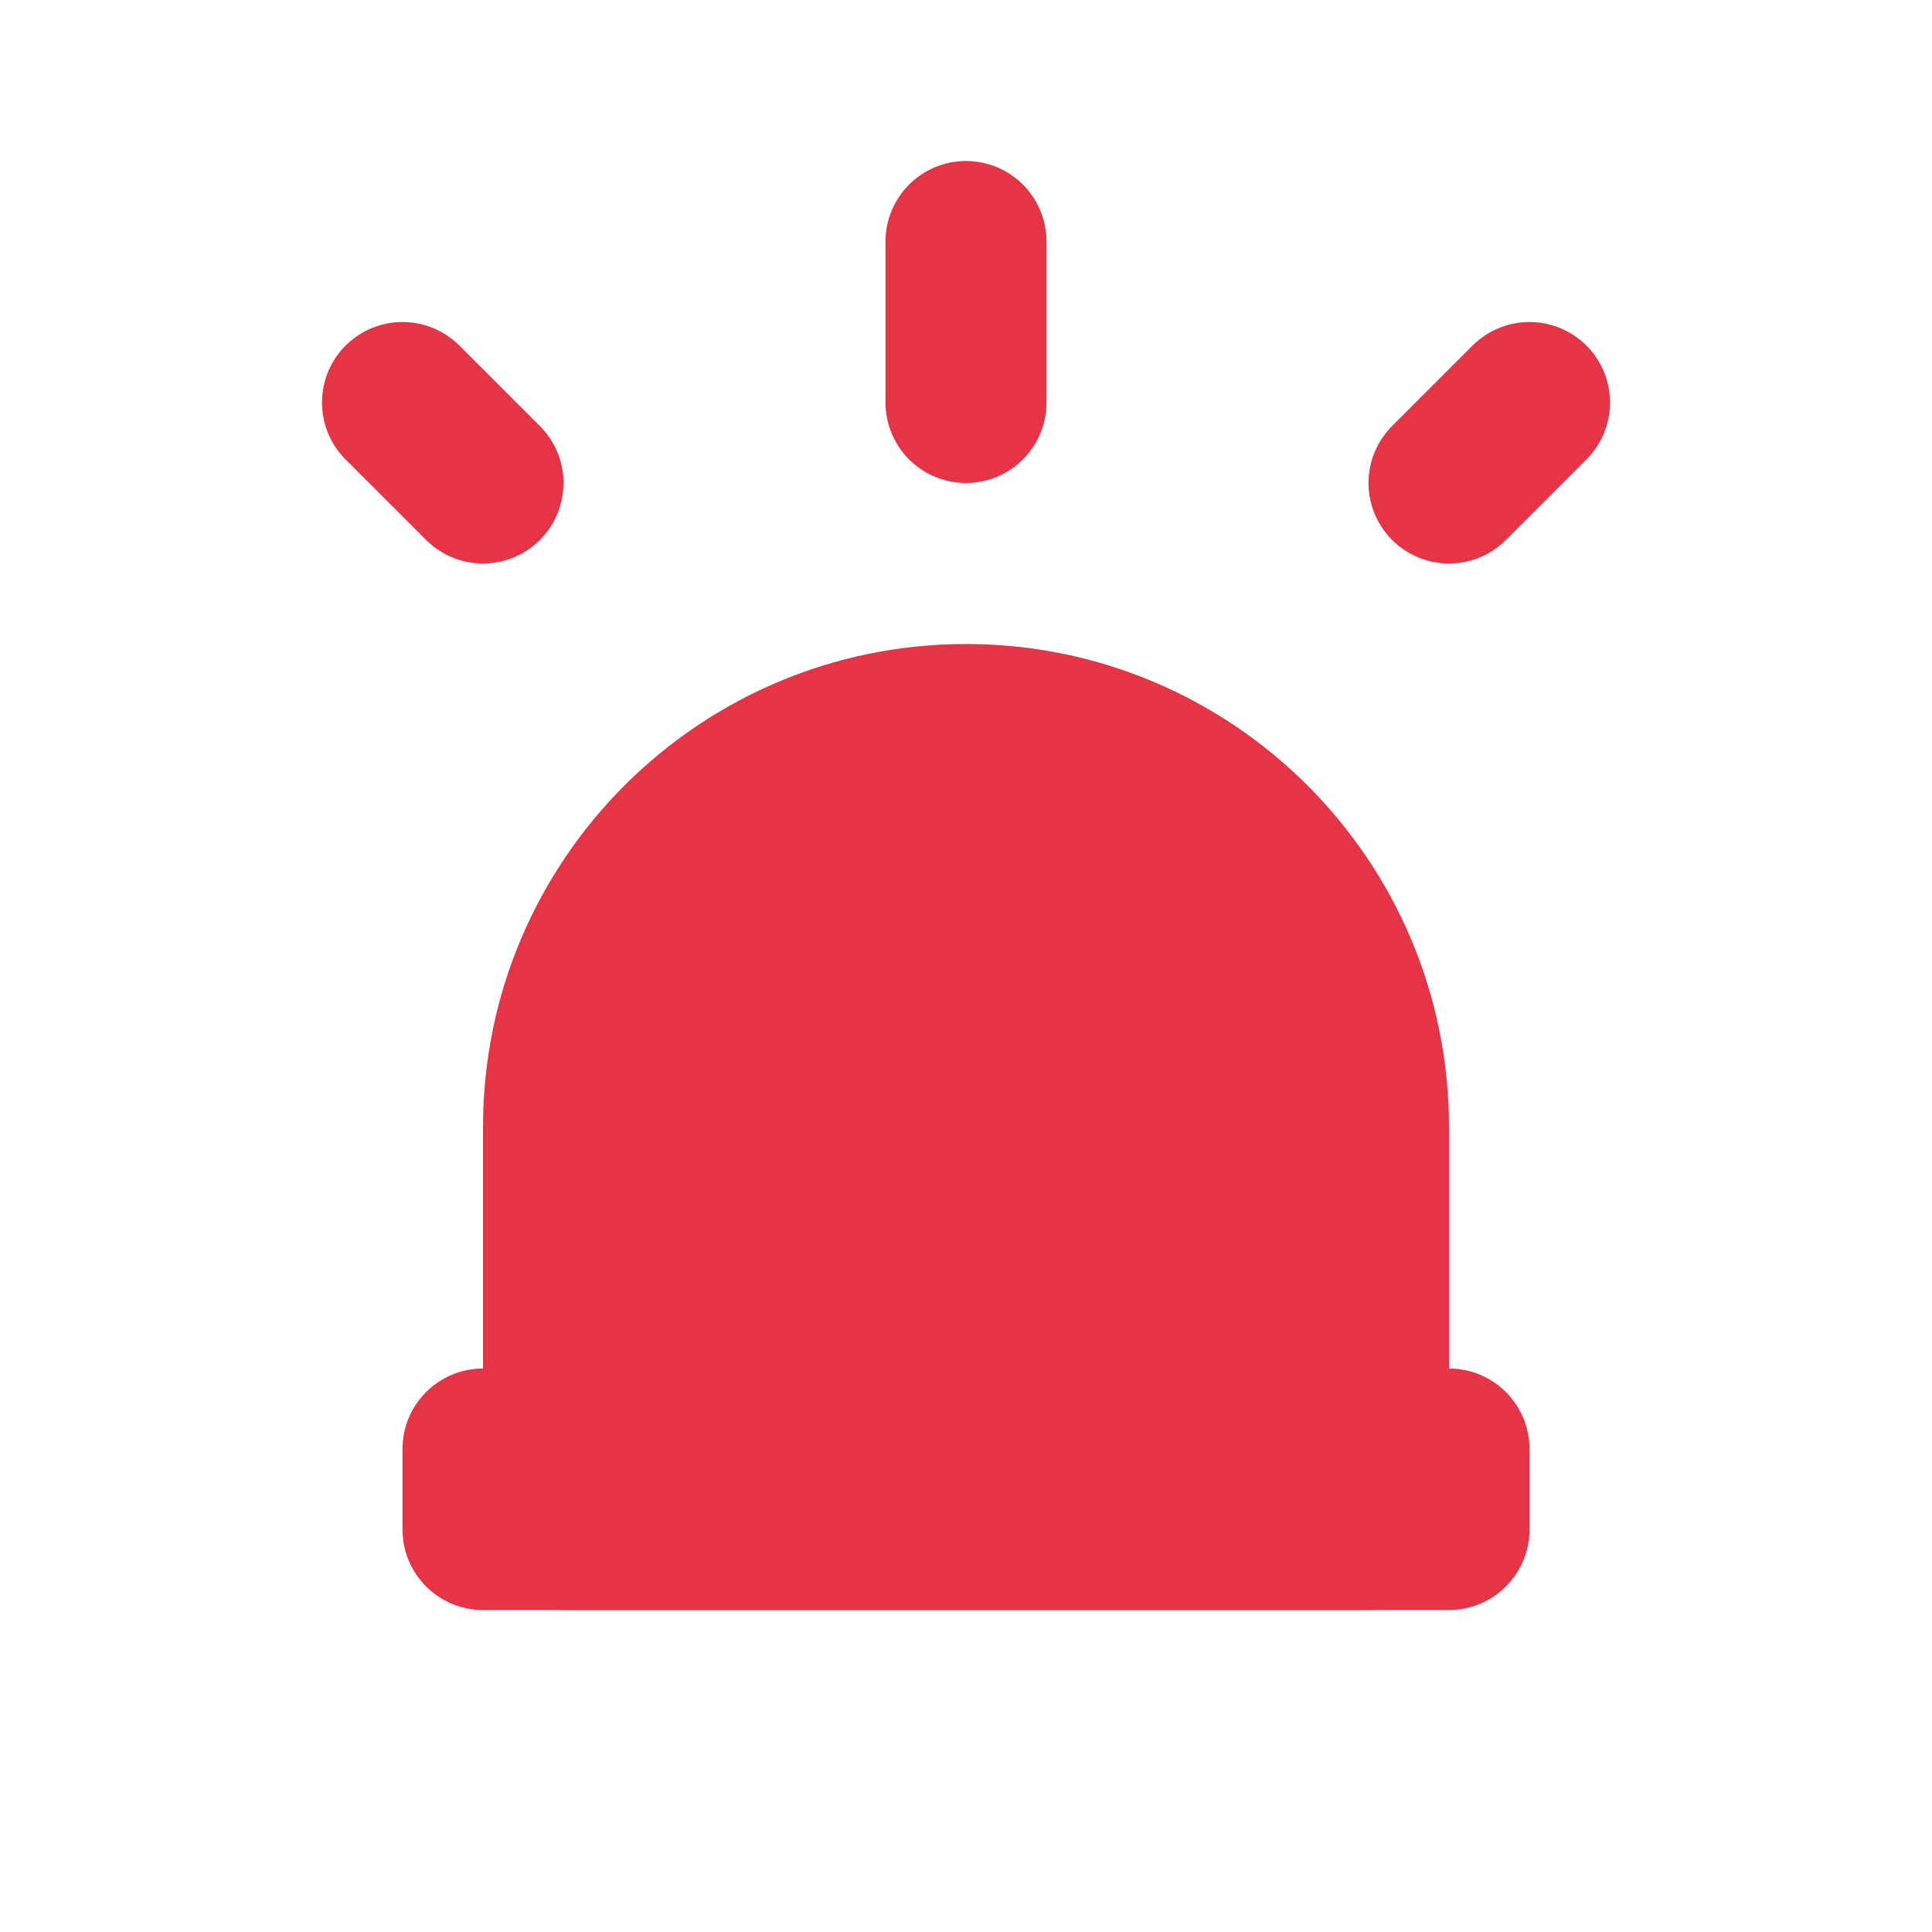 <svg xmlns="http://www.w3.org/2000/svg" width="24" height="24" viewBox="0 0 24 24" fill="none">
  <g clip-path="url(#clip0_2717_19157)">
    <path d="M17 19H7V14C7 11.239 9.239 9 12 9C14.761 9 17 11.239 17 14V19Z" fill="#E43446" stroke="#E43446" stroke-width="2" stroke-linecap="round" stroke-linejoin="round"/>
    <path d="M12 5L12 3" stroke="#E43446" stroke-width="2" stroke-linecap="round" stroke-linejoin="round"/>
    <path d="M18 6L19 5" stroke="#E43446" stroke-width="2" stroke-linecap="round" stroke-linejoin="round"/>
    <path d="M6 6L5 5" stroke="#E43446" stroke-width="2" stroke-linecap="round" stroke-linejoin="round"/>
    <path d="M5 18C5 17.448 5.448 17 6 17H18C18.552 17 19 17.448 19 18V19C19 19.552 18.552 20 18 20H6C5.448 20 5 19.552 5 19V18Z" fill="#E43446"/>
  </g>
  <defs>
    <clipPath id="clip0_2717_19157">
      <rect width="24" height="24" fill="white"/>
    </clipPath>
  </defs>
</svg>